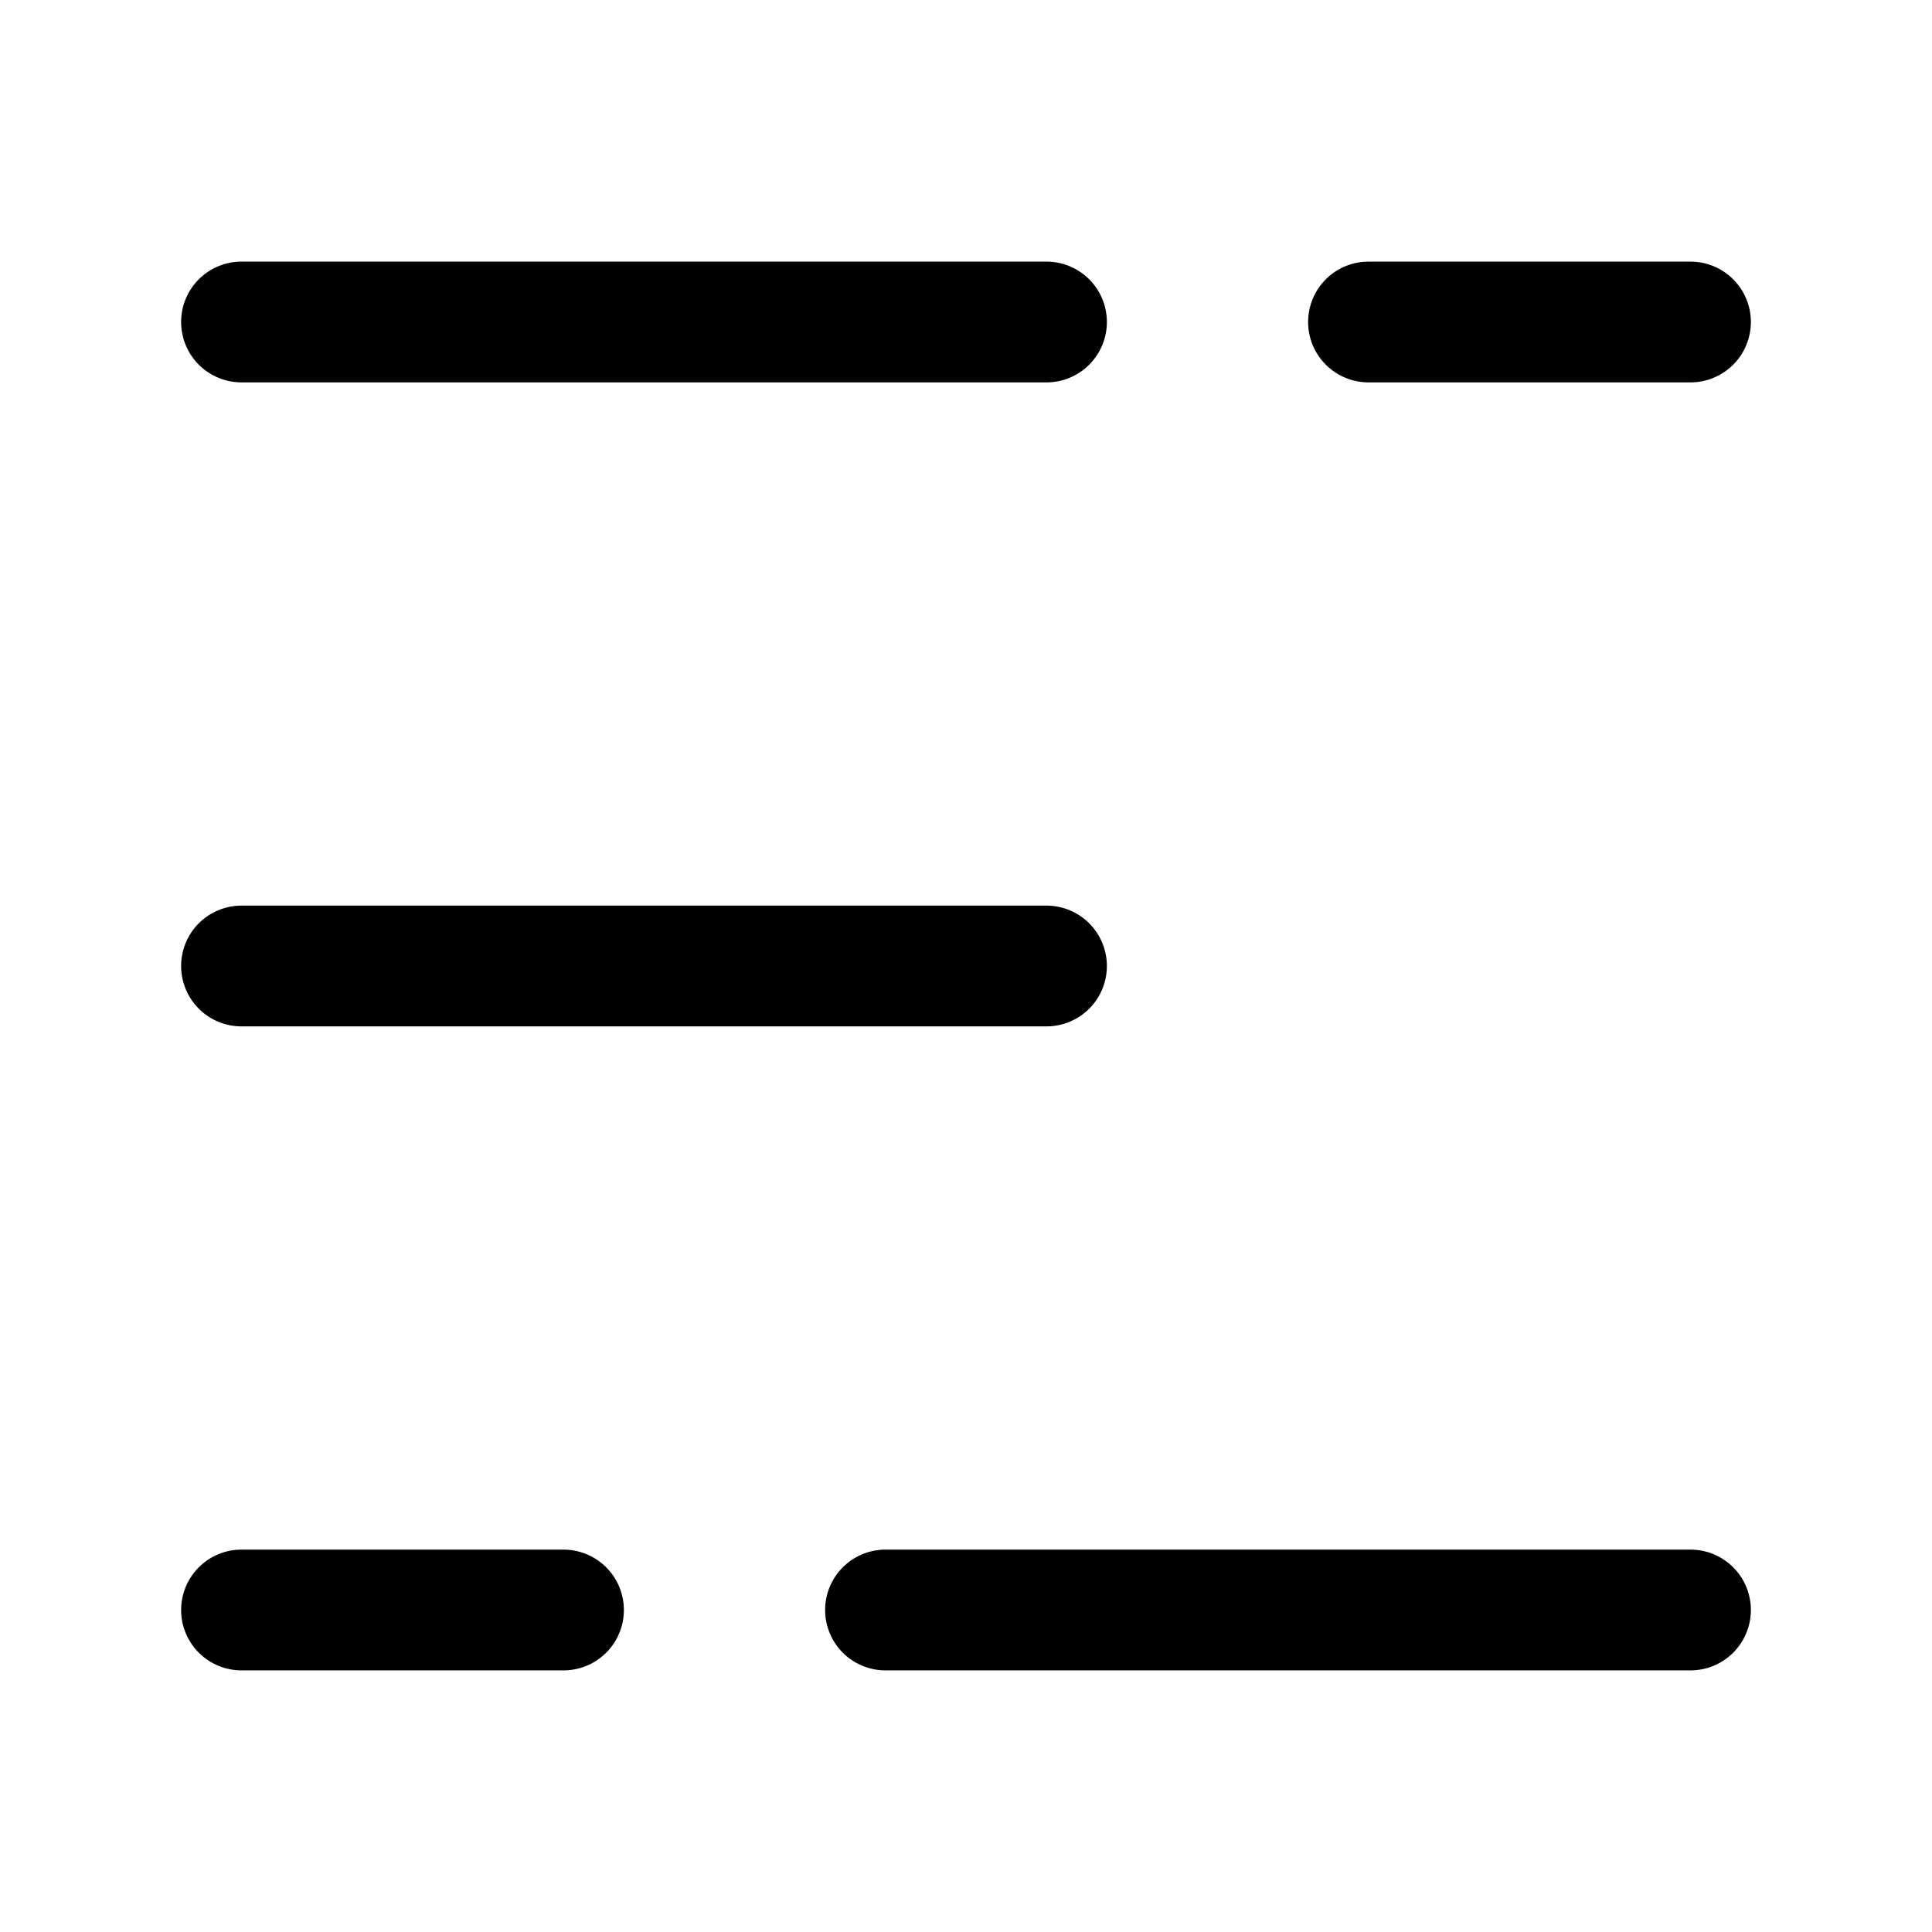 <svg xmlns="http://www.w3.org/2000/svg" width="24" height="24" fill="currentColor" viewBox="0 0 24 24">
  <path fill-rule="evenodd" d="M3 3.25a.75.75 0 000 1.5h10a.75.75 0 000-1.5H3zm14 0a.75.75 0 000 1.5h4a.75.75 0 000-1.5h-4zM2.25 12a.75.75 0 01.75-.75h10a.75.75 0 010 1.5H3a.75.75 0 01-.75-.75zm0 8a.75.75 0 01.75-.75h4a.75.75 0 010 1.5H3a.75.75 0 01-.75-.75zm8 0a.75.75 0 01.75-.75h10a.75.75 0 010 1.5H11a.75.75 0 01-.75-.75z"/>
</svg>
